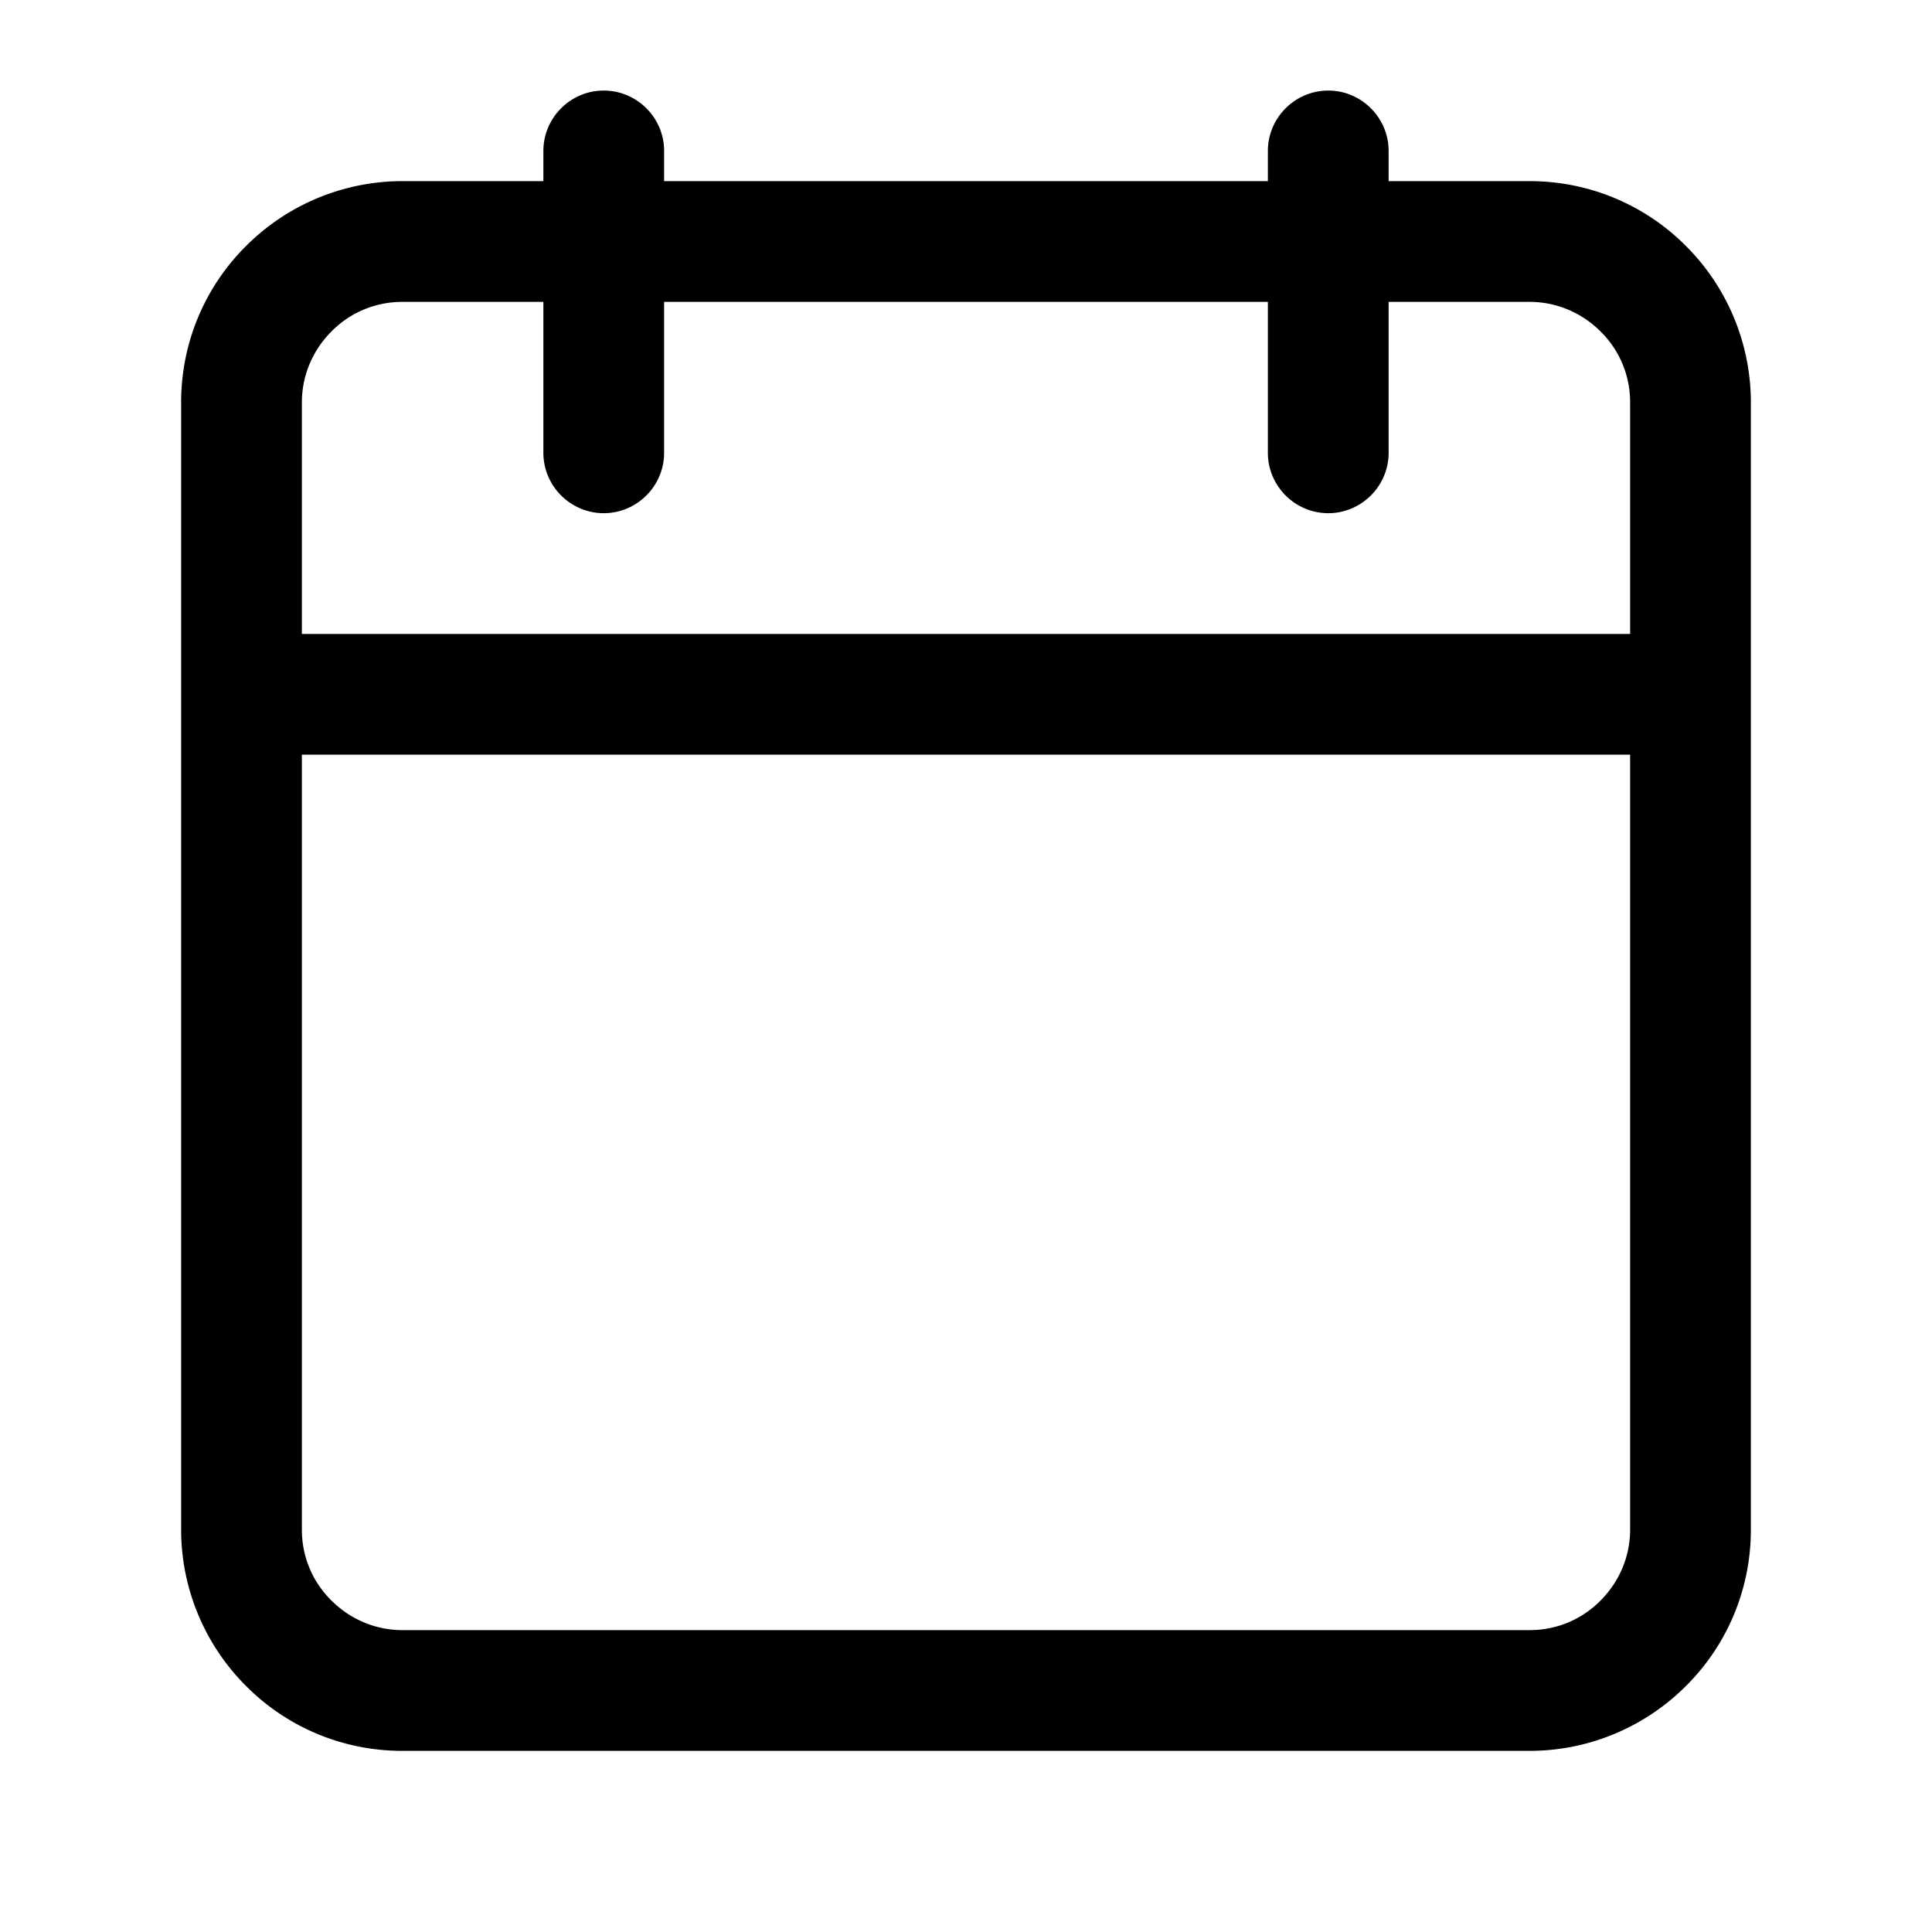<svg
  xmlns="http://www.w3.org/2000/svg"
  width="64"
  height="64"
  viewBox="0 0 64 64"
  fill="black"
  fill-rule="nonzero"
>
  <path d="M13.33 58c-2.02 0-3.86-.82-5.18-2.15A7.325 7.325 0 0 1 6 50.67V13.33c0-2.02.82-3.86 2.15-5.18A7.325 7.325 0 0 1 13.33 6H18V5c0-1.1.9-2 2-2s2 .9 2 2v1h20V5c0-1.1.9-2 2-2s2 .9 2 2v1h4.67c2.02 0 3.86.82 5.18 2.15A7.325 7.325 0 0 1 58 13.33v37.34c0 2.02-.82 3.86-2.15 5.18A7.325 7.325 0 0 1 50.67 58zm37.34-4c.92 0 1.75-.37 2.35-.98.6-.6.98-1.43.98-2.35V25H10v25.67c0 .92.37 1.75.98 2.35.6.6 1.43.98 2.35.98zM54 13.33c0-.92-.37-1.75-.98-2.35-.6-.6-1.43-.98-2.35-.98H46v5c0 1.1-.9 2-2 2s-2-.9-2-2v-5H22v5c0 1.1-.9 2-2 2s-2-.9-2-2v-5h-4.67c-.92 0-1.75.37-2.35.98-.6.6-.98 1.43-.98 2.35V21h44z" />
</svg>
